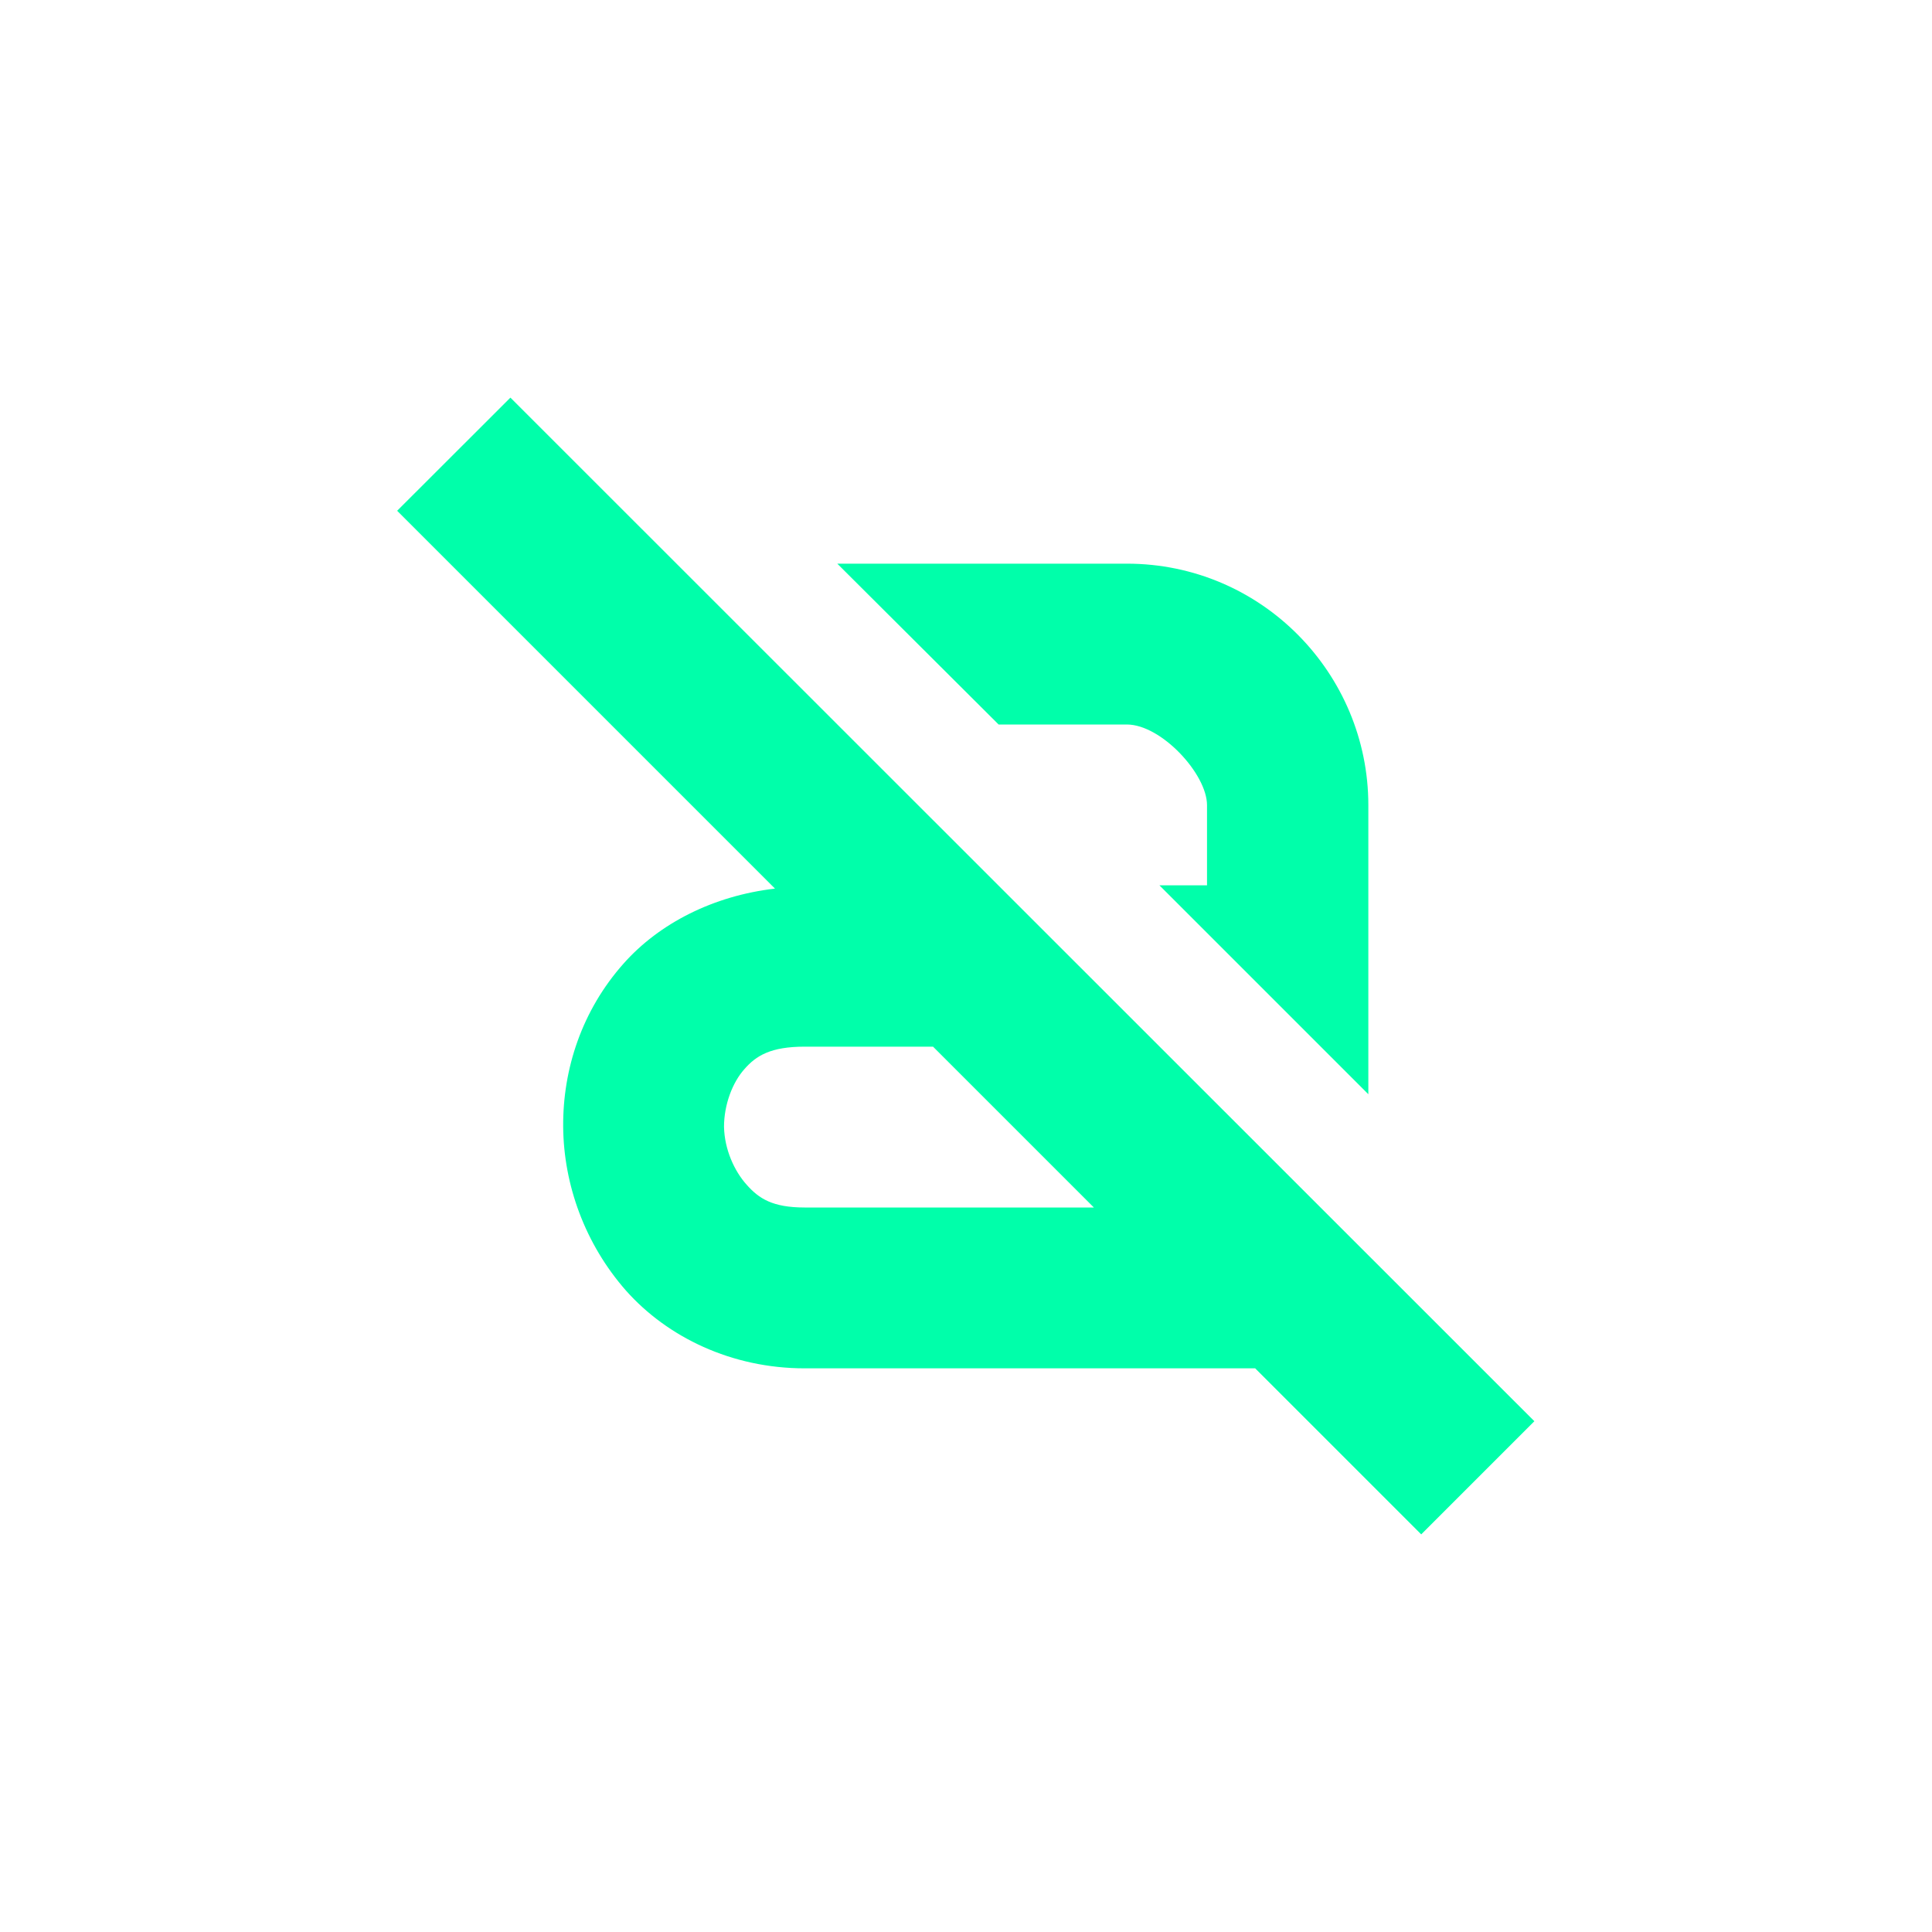 <svg xmlns="http://www.w3.org/2000/svg" xmlns:xlink="http://www.w3.org/1999/xlink" width="16" height="16" viewBox="0 0 16 16" version="1.1">
<g id="surface1">
<path style=" stroke:none;fill-rule:nonzero;fill:rgb(0%,100%,66.667%);fill-opacity:1;" d="M 4.227 3.293 L 3.289 4.23 L 6.418 7.359 C 5.91 7.418 5.461 7.645 5.164 7.98 C 4.82 8.367 4.66 8.852 4.664 9.332 C 4.668 9.812 4.844 10.301 5.184 10.688 C 5.527 11.074 6.059 11.332 6.664 11.332 L 10.395 11.332 L 11.77 12.707 L 12.707 11.77 Z M 6.934 4.668 L 8.27 6 L 9.332 6 C 9.617 6 9.996 6.41 9.996 6.668 L 9.996 7.332 L 9.602 7.332 L 11.332 9.062 L 11.332 6.668 C 11.332 5.578 10.449 4.668 9.332 4.668 Z M 6.664 8.668 L 7.727 8.668 L 9.059 10 L 6.664 10 C 6.398 10 6.285 9.926 6.184 9.812 C 6.082 9.699 6 9.52 5.996 9.332 C 5.996 9.148 6.066 8.965 6.164 8.855 C 6.262 8.742 6.383 8.668 6.664 8.668 Z M 6.664 8.668 "/>
</g>
</svg>
